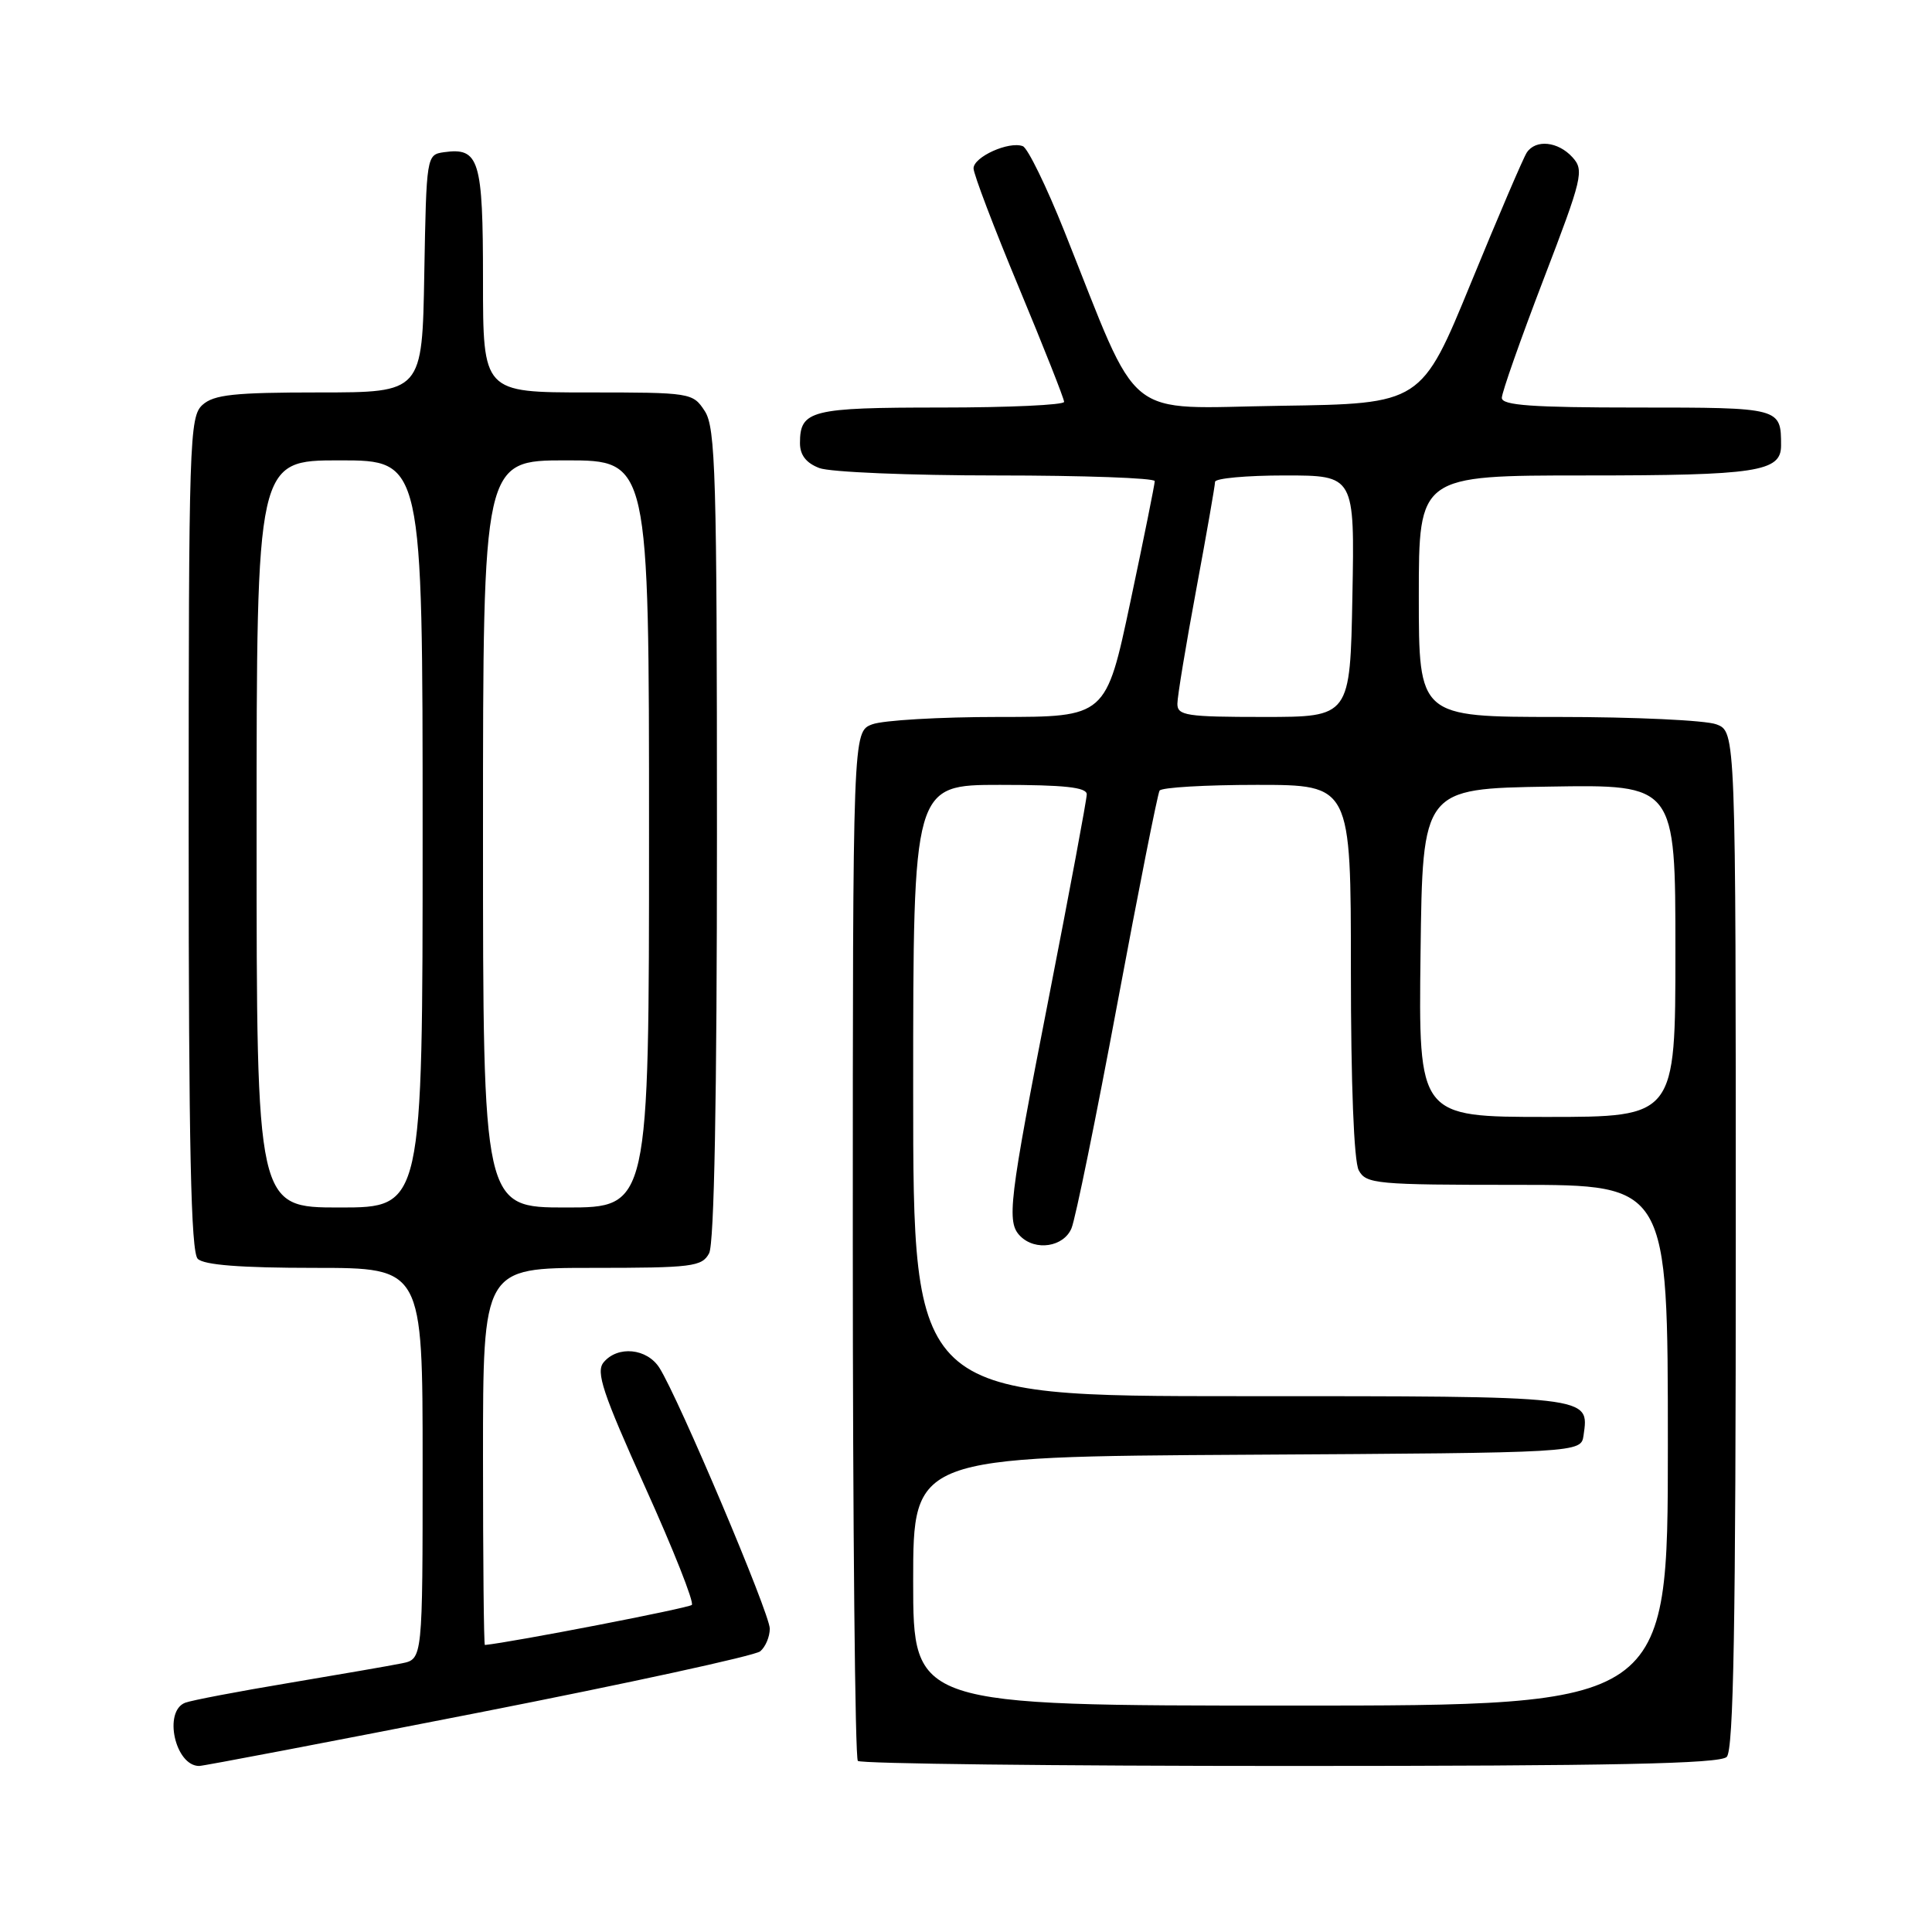 <?xml version="1.0" encoding="UTF-8" standalone="no"?>
<!DOCTYPE svg PUBLIC "-//W3C//DTD SVG 1.1//EN" "http://www.w3.org/Graphics/SVG/1.1/DTD/svg11.dtd" >
<svg xmlns="http://www.w3.org/2000/svg" xmlns:xlink="http://www.w3.org/1999/xlink" version="1.1" viewBox="0 0 256 256">
 <g >
 <path fill="currentColor"
d=" M 63.43 226.93 C 83.25 223.04 100.03 219.39 100.73 218.81 C 101.43 218.23 102.00 216.88 102.00 215.80 C 102.00 213.80 89.94 185.30 87.38 181.25 C 85.73 178.65 81.85 178.27 79.98 180.52 C 78.93 181.79 79.86 184.58 85.49 197.06 C 89.22 205.31 92.00 212.33 91.67 212.66 C 91.26 213.08 67.93 217.60 64.25 217.97 C 64.11 217.99 64.00 206.75 64.00 193.00 C 64.00 168.00 64.00 168.00 78.46 168.00 C 91.74 168.00 93.01 167.84 93.96 166.07 C 94.64 164.80 95.00 145.57 95.00 110.53 C 95.00 62.87 94.82 56.66 93.38 54.46 C 91.80 52.04 91.54 52.00 77.88 52.00 C 64.00 52.00 64.00 52.00 64.00 37.12 C 64.00 21.11 63.51 19.51 58.81 20.17 C 56.52 20.50 56.50 20.66 56.22 36.25 C 55.95 52.00 55.95 52.00 42.30 52.00 C 31.01 52.00 28.34 52.29 26.83 53.65 C 25.10 55.22 25.00 58.30 25.00 110.45 C 25.00 152.01 25.30 165.90 26.20 166.80 C 27.02 167.62 31.91 168.00 41.70 168.00 C 56.00 168.00 56.00 168.00 56.00 193.92 C 56.00 219.84 56.00 219.84 53.25 220.40 C 51.74 220.71 45.00 221.87 38.29 223.00 C 31.57 224.12 25.38 225.30 24.54 225.62 C 21.60 226.75 23.21 234.00 26.39 234.00 C 26.94 234.00 43.60 230.82 63.43 226.93 Z  M 228.80 232.80 C 229.71 231.89 230.00 215.31 230.00 164.28 C 230.00 96.95 230.00 96.95 227.43 95.98 C 226.02 95.44 216.57 95.00 206.43 95.00 C 188.00 95.00 188.00 95.00 188.00 79.00 C 188.00 63.00 188.00 63.00 210.07 63.00 C 232.77 63.00 236.00 62.51 236.00 59.05 C 236.00 54.01 235.98 54.00 216.89 54.00 C 203.01 54.00 199.00 53.71 199.00 52.72 C 199.00 52.01 201.48 44.97 204.51 37.06 C 209.70 23.53 209.93 22.57 208.36 20.84 C 206.45 18.74 203.50 18.43 202.31 20.21 C 201.86 20.88 198.54 28.64 194.92 37.46 C 188.34 53.50 188.34 53.50 169.64 53.77 C 148.51 54.08 151.29 56.33 141.04 30.66 C 138.66 24.70 136.18 19.62 135.53 19.37 C 133.70 18.67 129.00 20.79 129.00 22.31 C 129.00 23.06 131.70 30.16 135.00 38.08 C 138.30 46.01 141.00 52.83 141.00 53.25 C 141.00 53.66 133.67 54.00 124.70 54.00 C 107.42 54.00 106.00 54.36 106.00 58.72 C 106.00 60.30 106.83 61.36 108.57 62.02 C 109.98 62.56 120.55 63.00 132.07 63.00 C 143.58 63.00 153.00 63.34 153.01 63.75 C 153.01 64.16 151.56 71.36 149.78 79.75 C 146.55 95.00 146.55 95.00 132.34 95.00 C 124.52 95.00 116.98 95.44 115.57 95.98 C 113.00 96.95 113.00 96.95 113.00 164.81 C 113.00 202.13 113.30 232.97 113.67 233.33 C 114.03 233.70 139.82 234.00 170.97 234.00 C 213.68 234.00 227.89 233.71 228.80 232.80 Z  M 34.00 110.50 C 34.00 61.00 34.00 61.00 45.00 61.00 C 56.00 61.00 56.00 61.00 56.00 110.50 C 56.00 160.00 56.00 160.00 45.00 160.00 C 34.00 160.00 34.00 160.00 34.00 110.50 Z  M 64.00 110.50 C 64.00 61.00 64.00 61.00 75.00 61.00 C 86.00 61.00 86.00 61.00 86.00 110.50 C 86.00 160.00 86.00 160.00 75.00 160.00 C 64.00 160.00 64.00 160.00 64.00 110.50 Z  M 121.00 209.51 C 121.00 193.02 121.00 193.02 165.25 192.76 C 209.50 192.50 209.50 192.50 209.83 190.19 C 210.57 184.93 211.17 185.00 164.38 185.00 C 121.00 185.00 121.00 185.00 121.00 144.50 C 121.00 104.00 121.00 104.00 132.50 104.00 C 141.03 104.00 144.00 104.32 144.00 105.25 C 144.00 105.94 141.75 117.97 139.01 132.00 C 133.66 159.33 133.35 161.95 135.20 163.80 C 137.21 165.81 140.95 165.23 141.98 162.75 C 142.50 161.51 145.23 148.13 148.05 133.01 C 150.87 117.90 153.39 105.18 153.65 104.76 C 153.91 104.34 159.72 104.00 166.56 104.00 C 179.00 104.00 179.00 104.00 179.00 128.57 C 179.00 143.59 179.40 153.88 180.04 155.07 C 181.01 156.88 182.32 157.00 201.04 157.00 C 221.00 157.00 221.00 157.00 221.00 191.50 C 221.00 226.00 221.00 226.00 171.00 226.00 C 121.00 226.00 121.00 226.00 121.00 209.51 Z  M 188.23 126.25 C 188.50 104.50 188.50 104.50 205.25 104.23 C 222.00 103.95 222.00 103.95 222.00 125.98 C 222.00 148.00 222.00 148.00 204.98 148.00 C 187.96 148.00 187.96 148.00 188.23 126.25 Z  M 156.01 93.25 C 156.01 92.29 157.14 85.47 158.51 78.10 C 159.88 70.72 161.00 64.31 161.00 63.85 C 161.00 63.38 165.16 63.00 170.25 63.00 C 179.50 63.00 179.50 63.00 179.20 79.00 C 178.90 95.00 178.90 95.00 167.45 95.00 C 157.21 95.00 156.00 94.82 156.01 93.25 Z "/>
</g>
</svg>